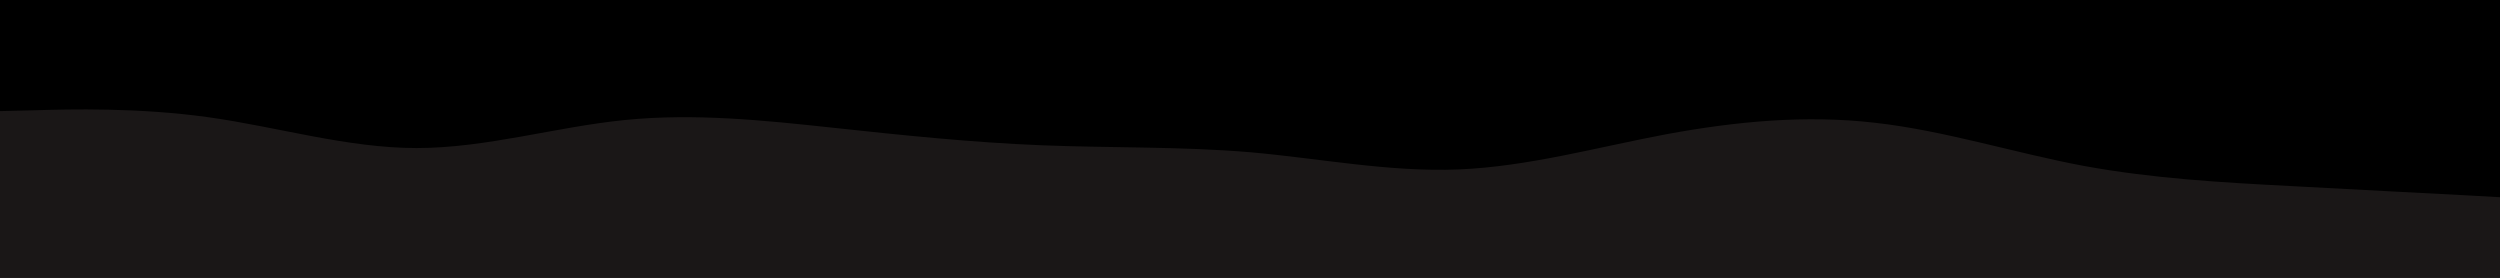 <svg id="visual" viewBox="0 0 900 100" width="900" height="100" xmlns="http://www.w3.org/2000/svg" xmlns:xlink="http://www.w3.org/1999/xlink" version="1.1"><rect x="0" y="0" width="900" height="100" fill="#000"></rect><path d="M0 40L12.5 39.7C25 39.3 50 38.7 75 42.2C100 45.7 125 53.3 150 53.3C175 53.3 200 45.7 225 43.2C250 40.7 275 43.3 300 46C325 48.7 350 51.3 375 52.3C400 53.3 425 52.7 450 54.8C475 57 500 62 525 61C550 60 575 53 600 48.3C625 43.7 650 41.3 675 44.2C700 47 725 55 750 59.7C775 64.3 800 65.7 825 67C850 68.3 875 69.7 887.5 70.3L900 71L900 101L887.5 101C875 101 850 101 825 101C800 101 775 101 750 101C725 101 700 101 675 101C650 101 625 101 600 101C575 101 550 101 525 101C500 101 475 101 450 101C425 101 400 101 375 101C350 101 325 101 300 101C275 101 250 101 225 101C200 101 175 101 150 101C125 101 100 101 75 101C50 101 25 101 12.5 101L0 101Z" fill="#1a1717" stroke-linecap="round" stroke-linejoin="miter"></path></svg>